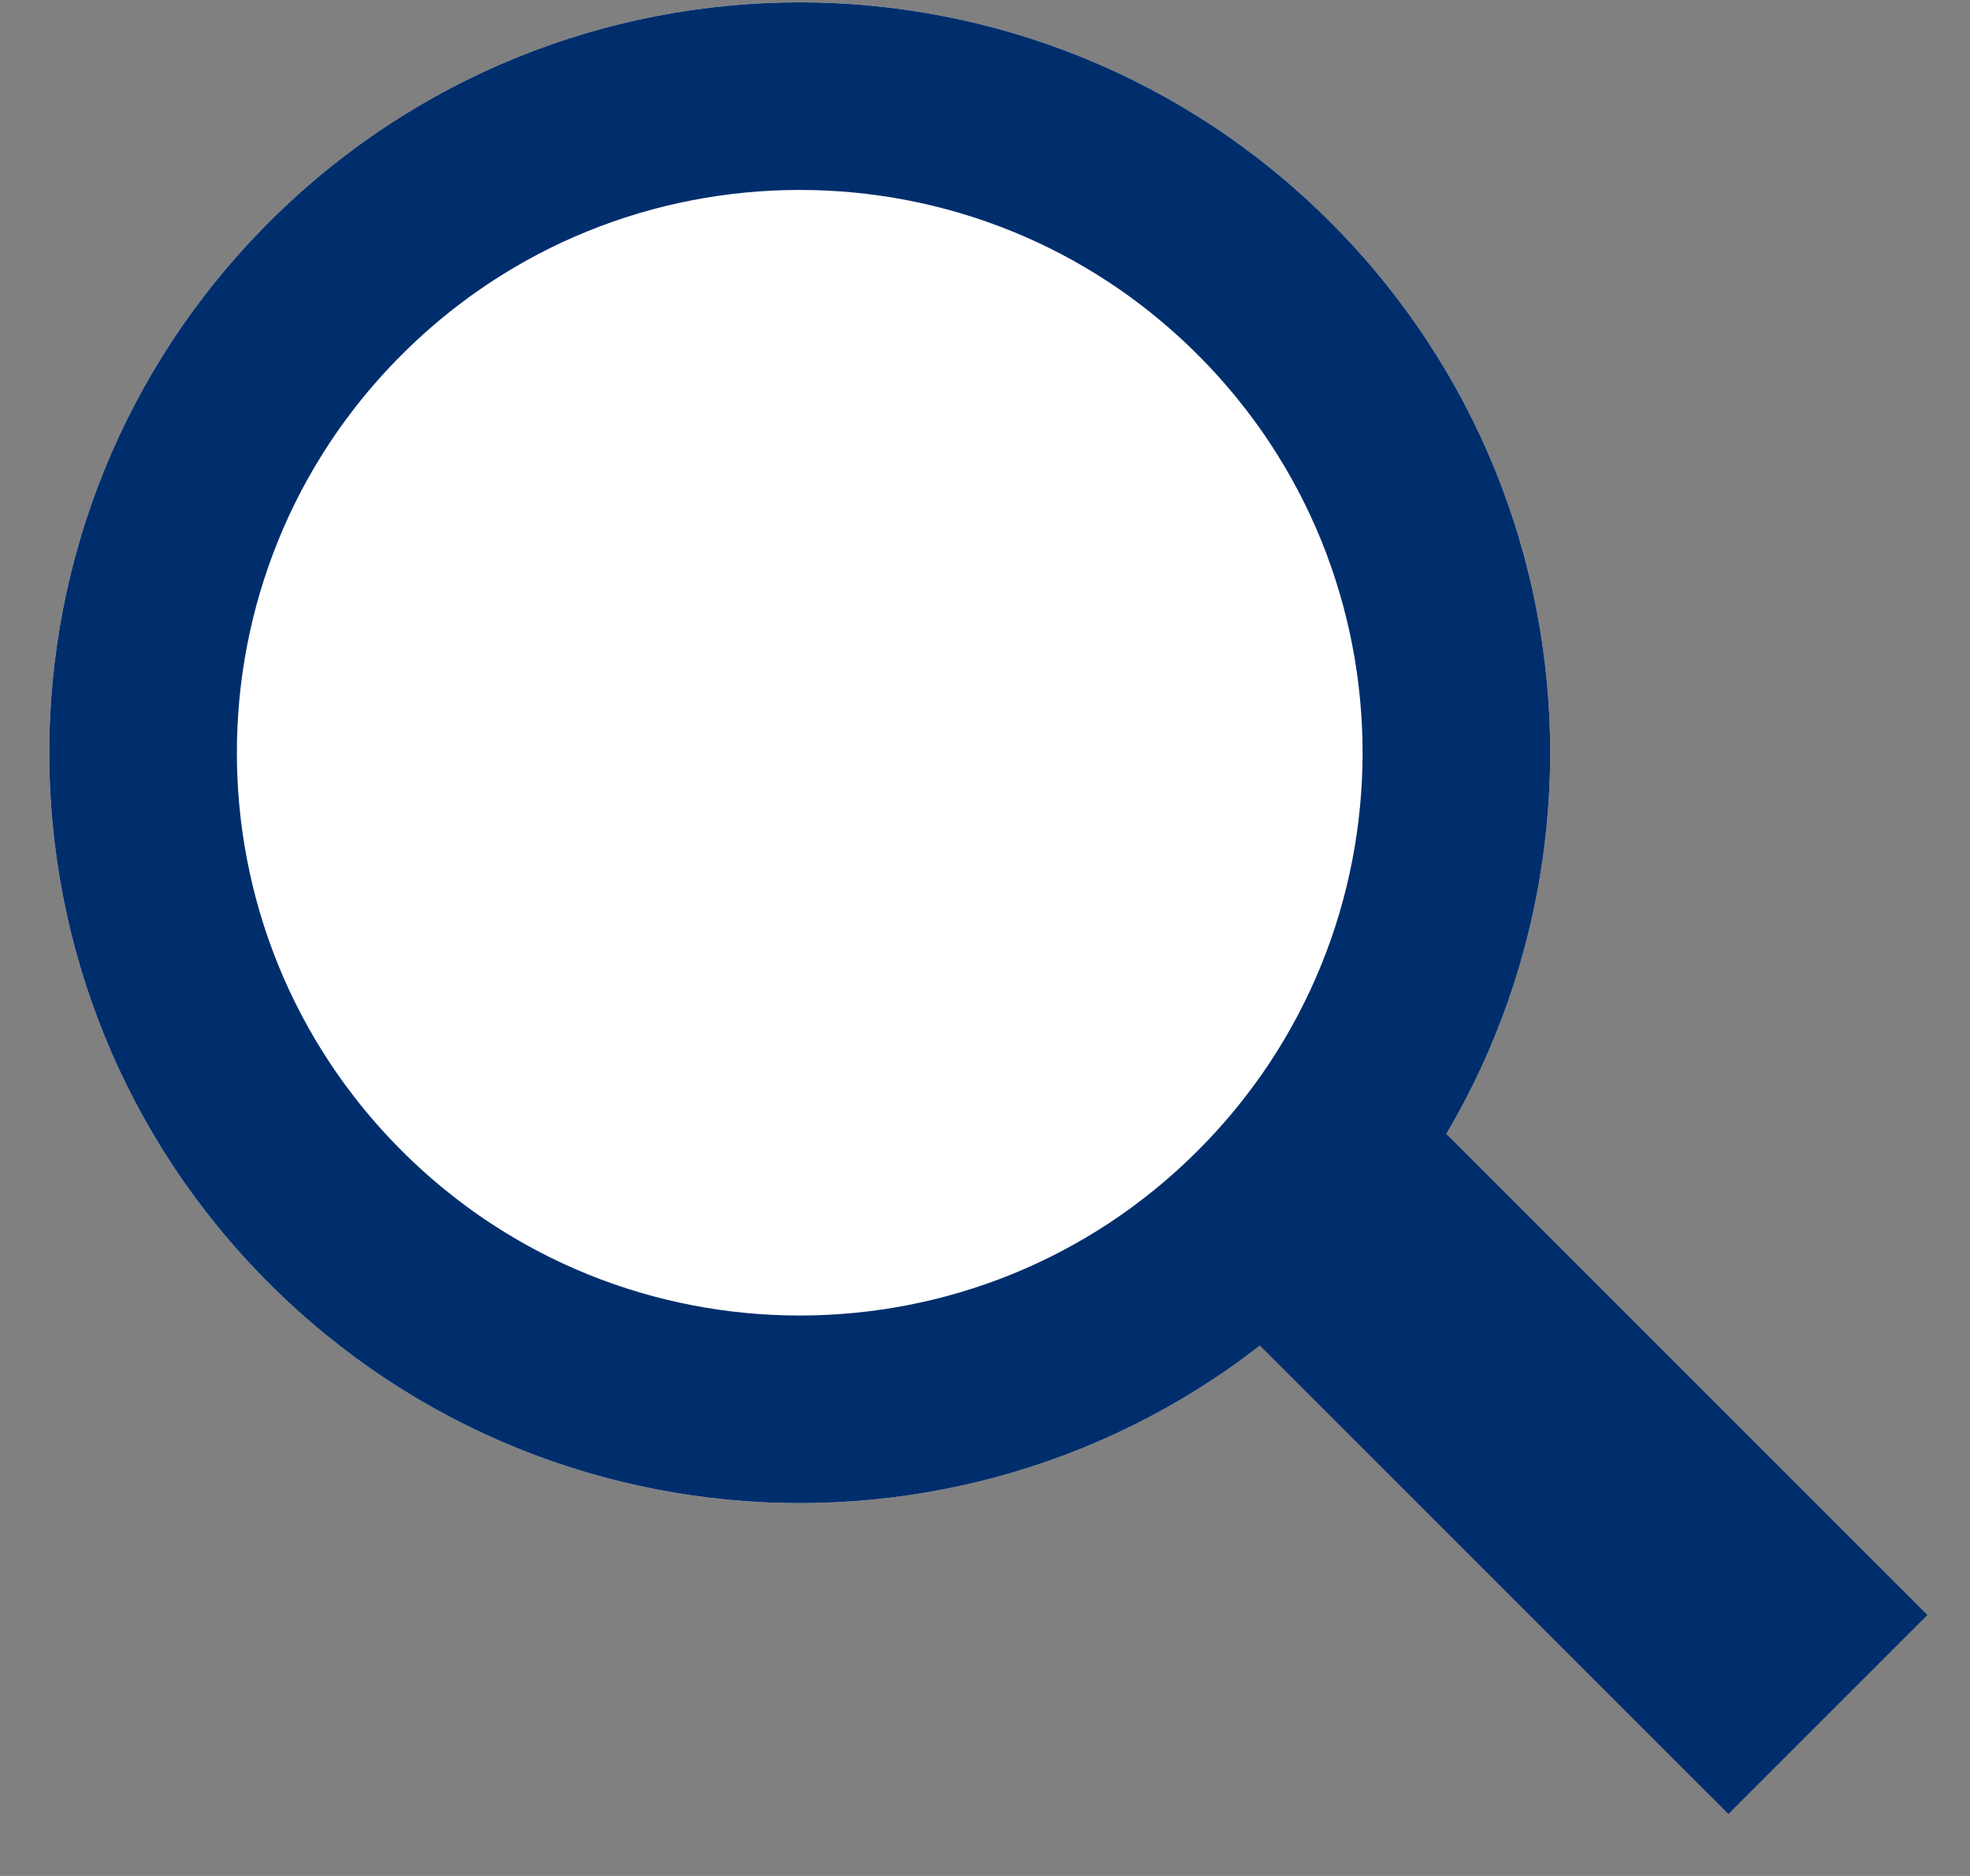 <svg id="SvgjsSvg1000" xmlns="http://www.w3.org/2000/svg" version="1.1" xmlns:xlink="http://www.w3.org/1999/xlink" xmlns:svgjs="http://svgjs.com/svgjs" width="21" height="20" viewBox="0 0 21 20"><rect x="0" y="0" width="21" height="20" fill="#808080" stroke="none"/><title>Ellipse 5</title><desc>Created with Avocode.</desc><defs id="SvgjsDefs1001"><clipPath id="SvgjsClipPath1010"><path id="SvgjsPath1009" d="M627.868 42.368C630.992 39.244 636.058 39.244 639.182 42.368C642.306 45.492 642.306 50.558 639.182 53.682C636.058 56.806 630.992 56.806 627.868 53.682C624.744 50.558 624.744 45.492 627.868 42.368Z " fill="#ffffff"></path></clipPath></defs><path id="SvgjsPath1007" d="M627.868 42.368C630.992 39.244 636.058 39.244 639.182 42.368C642.306 45.492 642.306 50.558 639.182 53.682C636.058 56.806 630.992 56.806 627.868 53.682C624.744 50.558 624.744 45.492 627.868 42.368Z " fill="#ffffff" fill-opacity="1" transform="matrix(1,0,0,1,-625,-40)"></path><path id="SvgjsPath1008" d="M627.868 42.368C630.992 39.244 636.058 39.244 639.182 42.368C642.306 45.492 642.306 50.558 639.182 53.682C636.058 56.806 630.992 56.806 627.868 53.682C624.744 50.558 624.744 45.492 627.868 42.368Z " fill-opacity="0" fill="#ffffff" stroke-dasharray="0" stroke-linejoin="round" stroke-linecap="round" stroke-opacity="1" stroke="#002e6c" stroke-miterlimit="50" stroke-width="4" clip-path="url(&quot;#SvgjsClipPath1010&quot;)" transform="matrix(1,0,0,1,-625,-40)"></path><path id="SvgjsPath1011" d="M637.768 53.682L639.889 51.561L645.546 57.218L643.425 59.339Z " fill="#002e6c" fill-opacity="1" transform="matrix(1,0,0,1,-625,-40)"></path></svg>